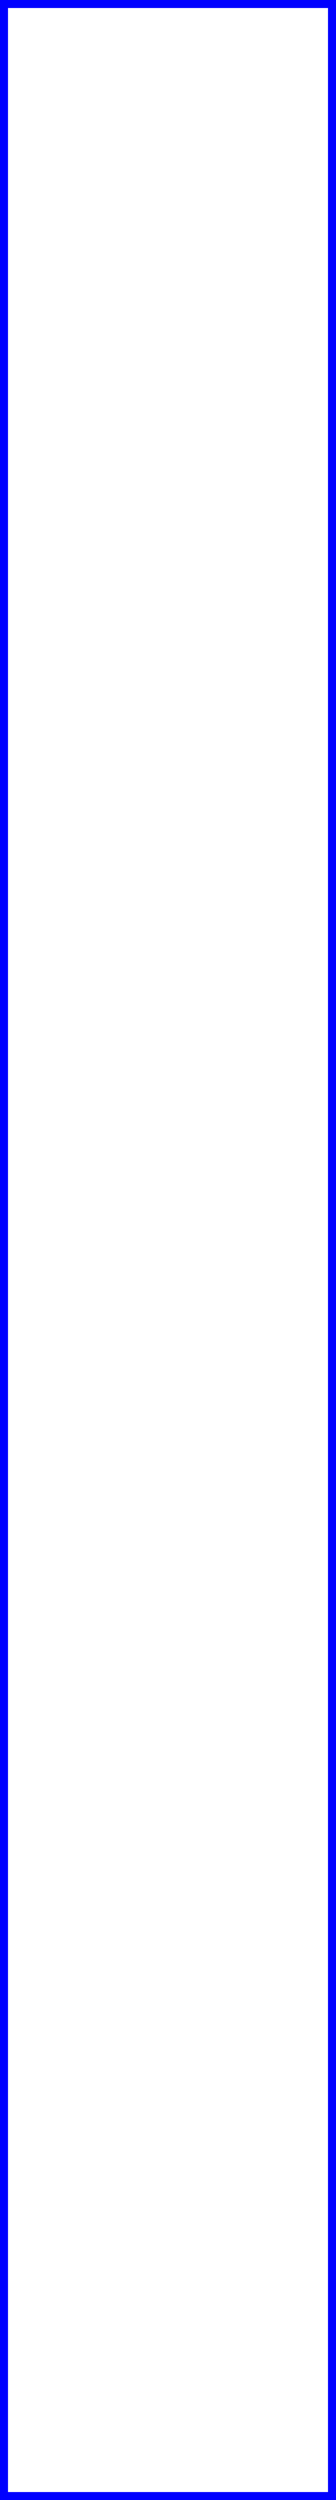 <svg id="Component_99" data-name="Component 99" xmlns="http://www.w3.org/2000/svg" width="42" height="312" viewBox="0 0 42 312">
  <g id="Rectangle_22856" data-name="Rectangle 22856" transform="translate(0 312) rotate(-90)" fill="none" stroke="blue" stroke-width="1">
    <rect width="312" height="42" stroke="none"/>
    <rect x="0.5" y="0.5" width="311" height="41" fill="none"/>
  </g>
</svg>
